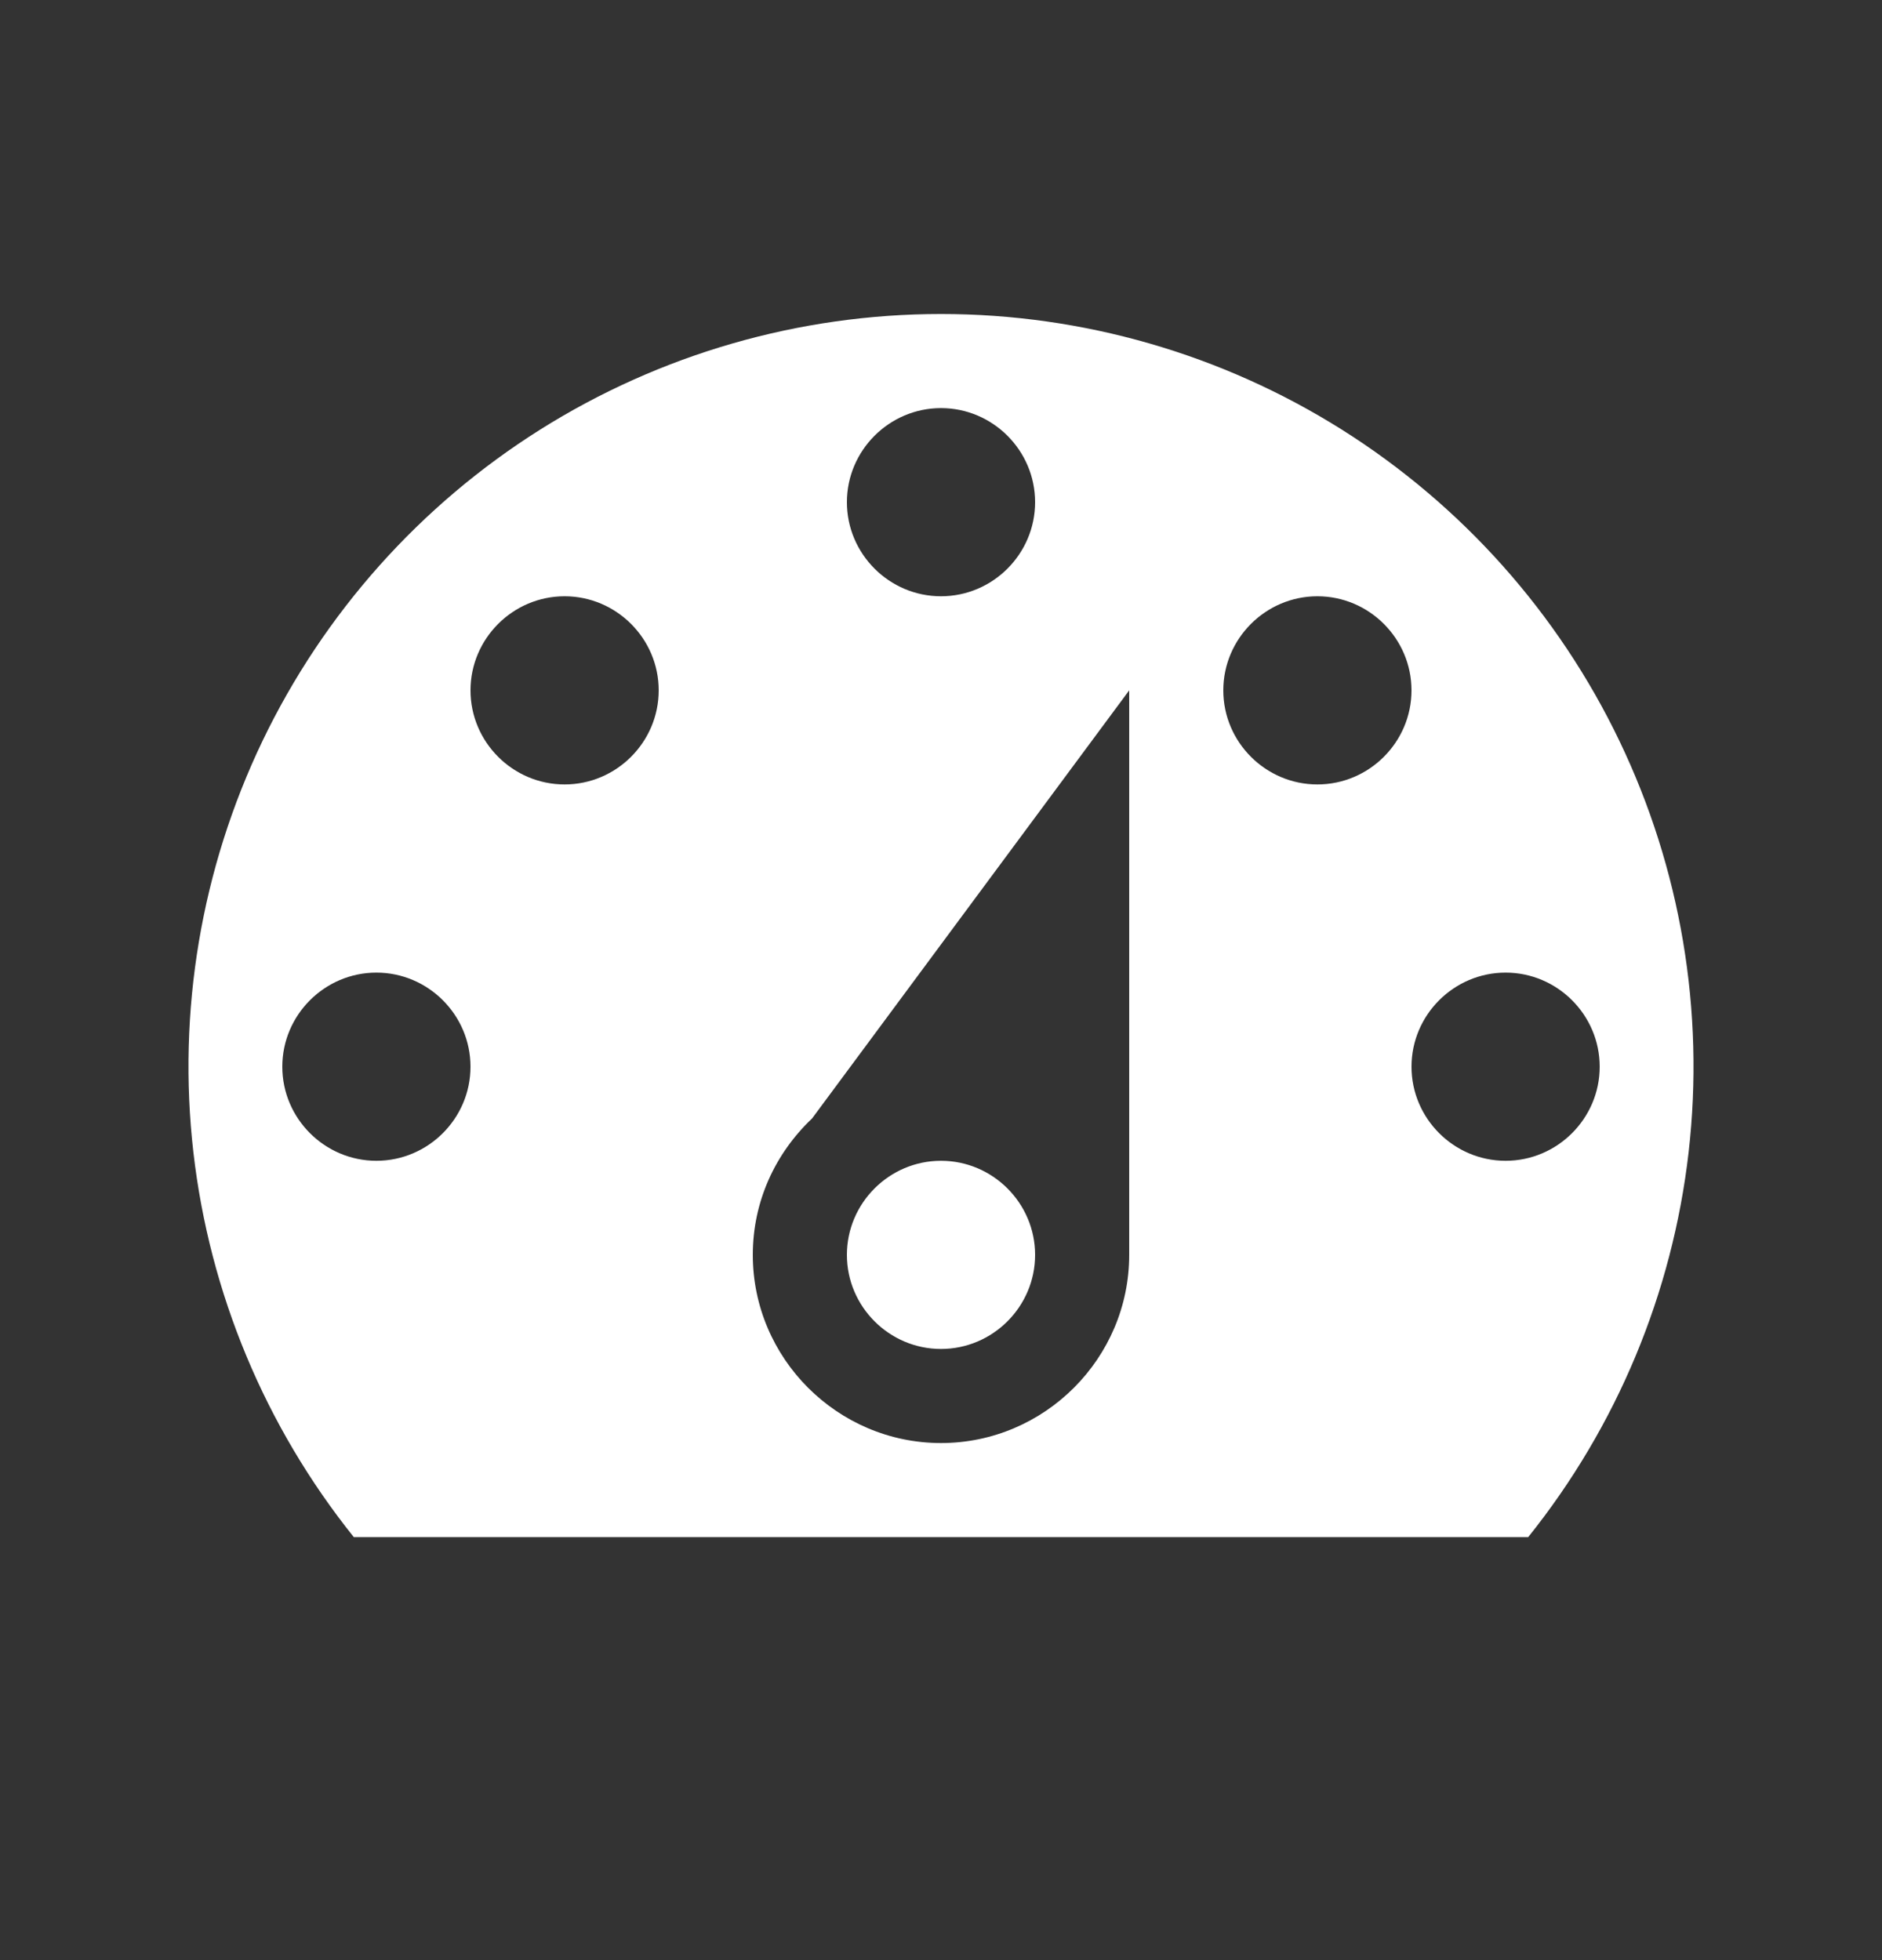 <svg width="24" height="25" viewBox="0 0 24 25" fill="none" xmlns="http://www.w3.org/2000/svg">
<rect x="0" y="0" width="24" height="25" fill="#333333" stroke="none"/>
<path d="M4.512 19.605H19.488C20.619 18.194 21.328 16.492 21.534 14.695C21.74 12.898 21.434 11.08 20.651 9.449C19.869 7.819 18.641 6.443 17.111 5.479C15.58 4.516 13.808 4.005 12 4.005C10.191 4.005 8.42 4.516 6.889 5.479C5.358 6.443 4.131 7.819 3.348 9.449C2.566 11.08 2.26 12.898 2.466 14.695C2.672 16.492 3.381 18.194 4.512 19.605ZM12 5.205C12.66 5.205 13.2 5.745 13.2 6.405C13.2 7.065 12.66 7.605 12 7.605C11.34 7.605 10.8 7.065 10.8 6.405C10.8 5.745 11.34 5.205 12 5.205ZM7.2 7.605C7.86 7.605 8.4 8.145 8.4 8.805C8.4 9.465 7.86 10.005 7.2 10.005C6.54 10.005 6 9.465 6 8.805C6 8.145 6.54 7.605 7.2 7.605ZM16.8 7.605C17.46 7.605 18 8.145 18 8.805C18 9.465 17.46 10.005 16.8 10.005C16.14 10.005 15.6 9.465 15.6 8.805C15.6 8.145 16.14 7.605 16.8 7.605ZM10.356 14.265L14.4 8.805V16.005C14.4 17.325 13.32 18.405 12 18.405C10.68 18.405 9.6 17.325 9.6 16.005C9.6 15.321 9.888 14.709 10.356 14.265ZM4.8 12.405C5.46 12.405 6 12.945 6 13.605C6 14.265 5.46 14.805 4.8 14.805C4.14 14.805 3.6 14.265 3.6 13.605C3.6 12.945 4.14 12.405 4.8 12.405ZM19.2 12.405C19.86 12.405 20.4 12.945 20.4 13.605C20.4 14.265 19.86 14.805 19.2 14.805C18.54 14.805 18 14.265 18 13.605C18 12.945 18.54 12.405 19.2 12.405ZM13.2 16.005C13.2 15.345 12.66 14.805 12 14.805C11.34 14.805 10.8 15.345 10.8 16.005C10.8 16.665 11.34 17.205 12 17.205C12.66 17.205 13.2 16.665 13.2 16.005Z" fill="white" /></svg>